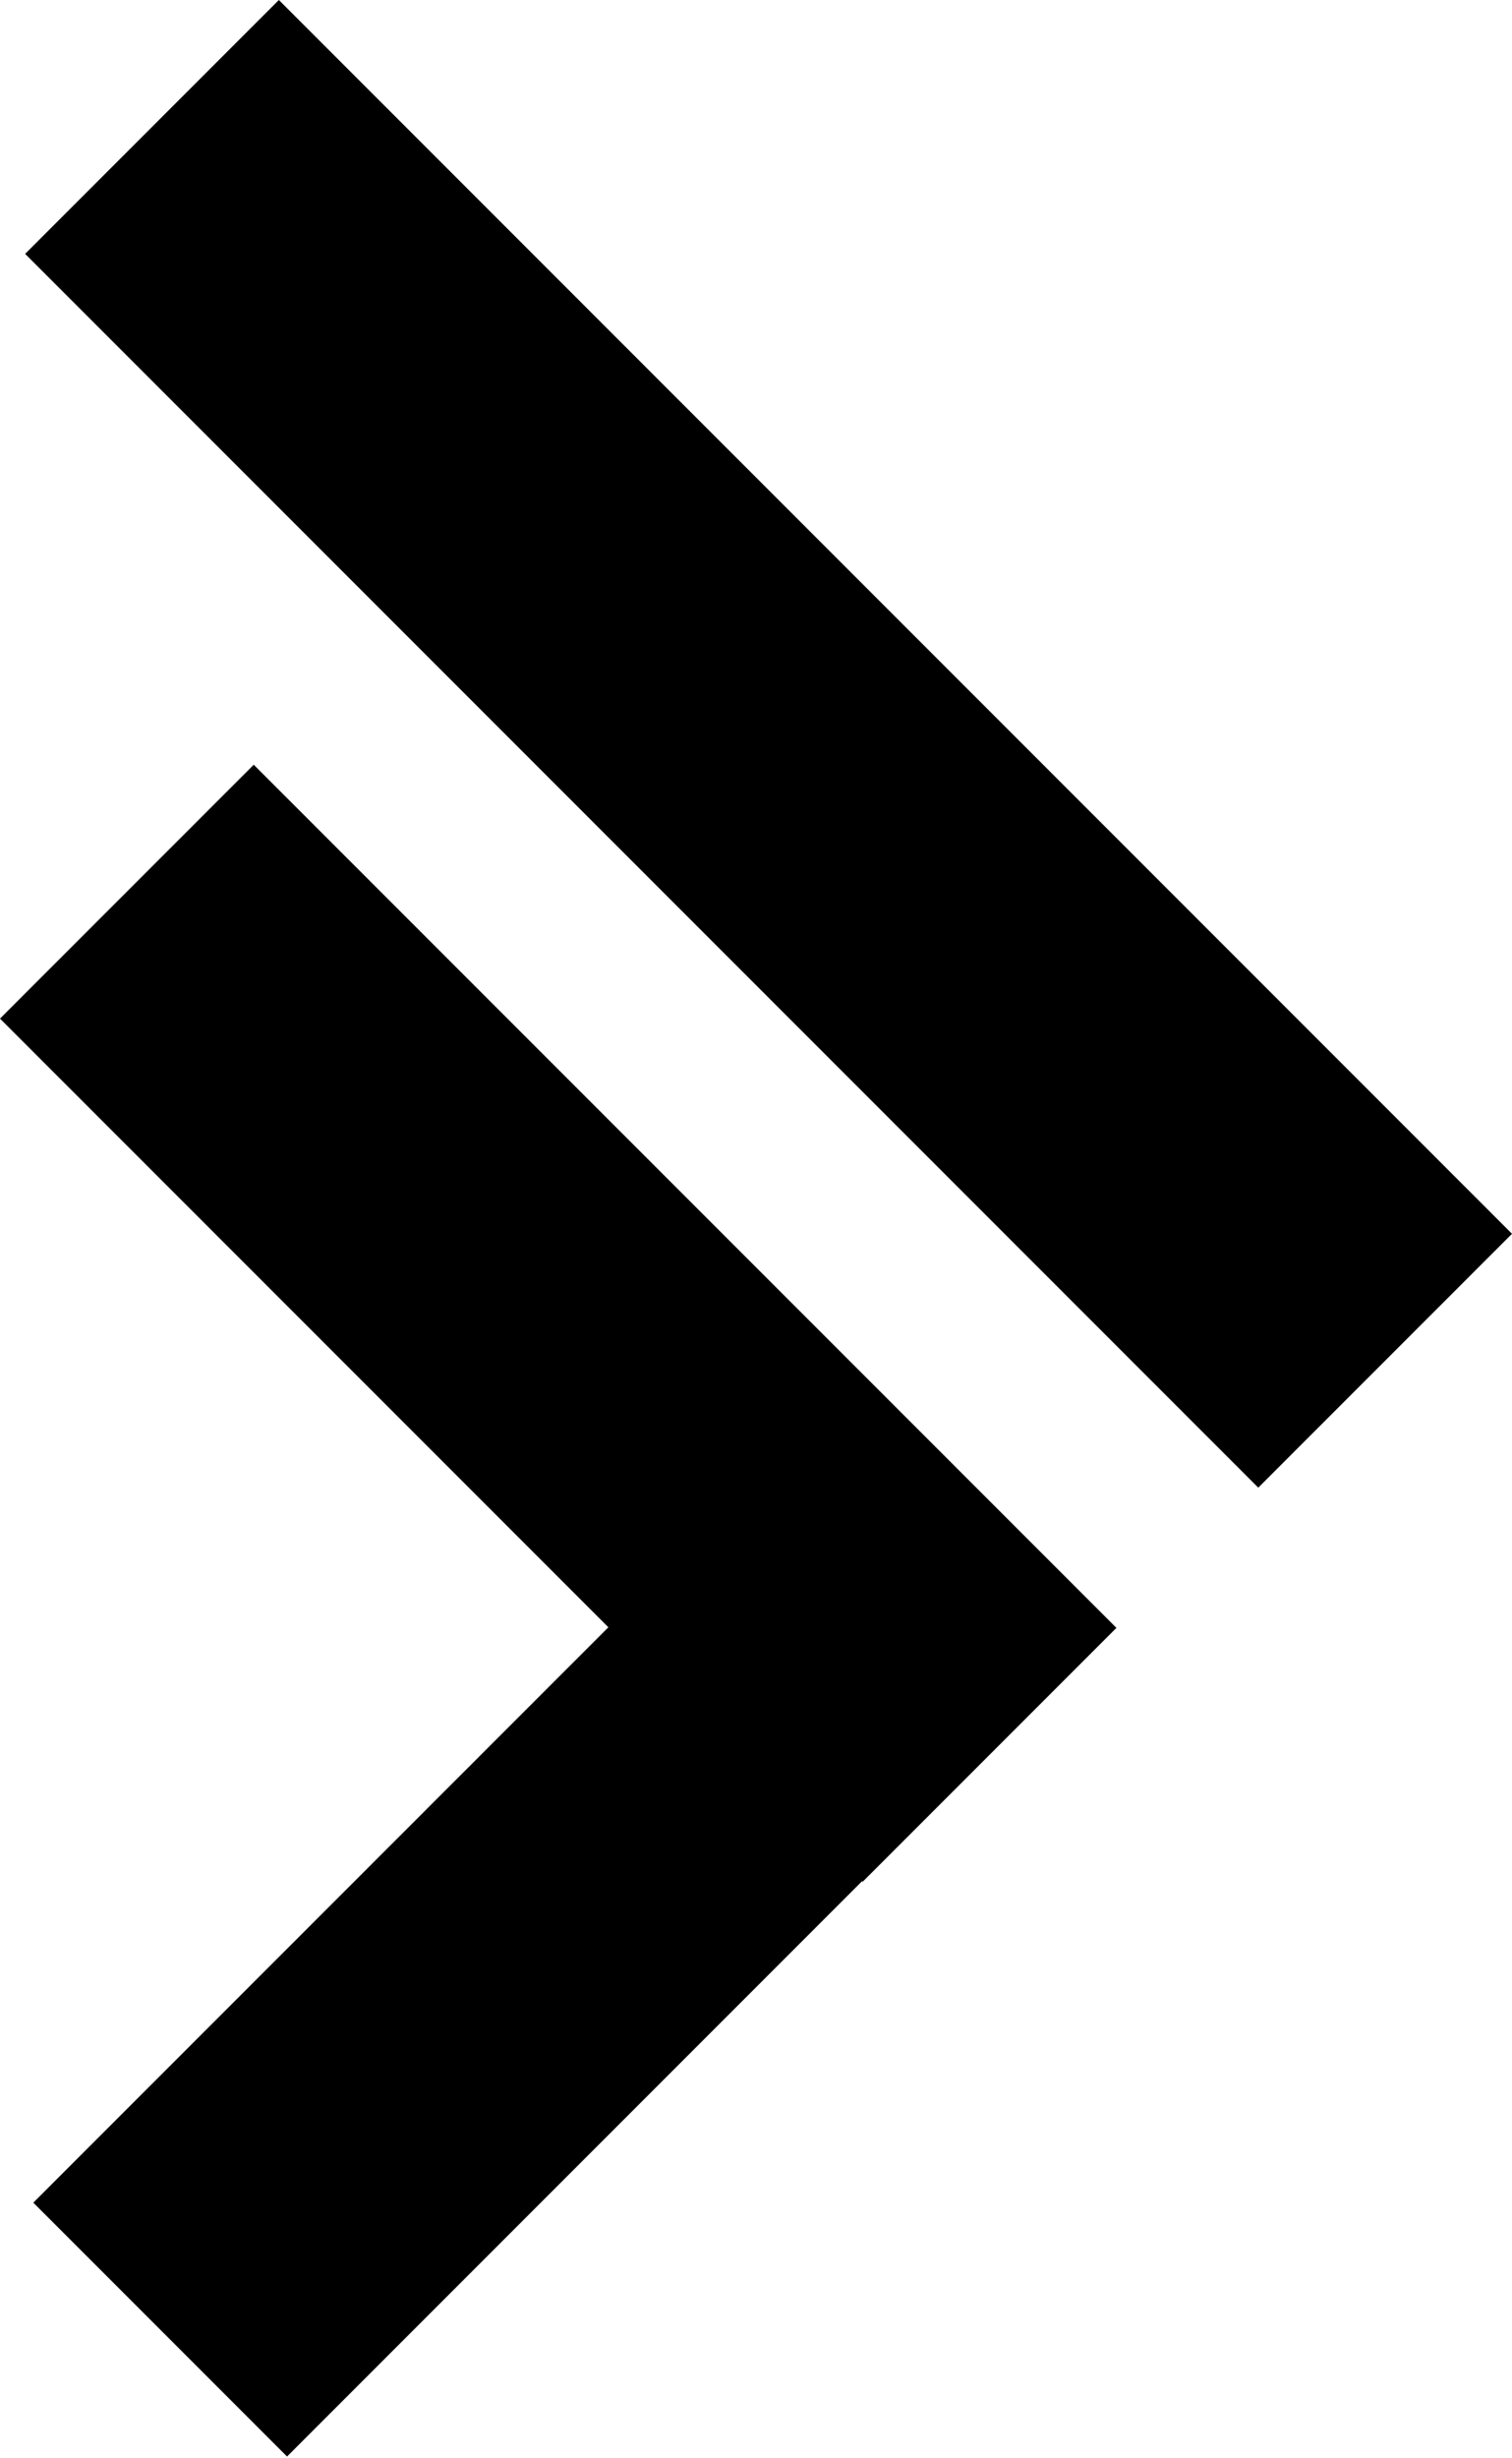 <svg width="512" height="832" viewBox="0 0 512 832" fill="none" xmlns="http://www.w3.org/2000/svg">
<path d="M85.92 258.816L378.05 550.945L292.129 636.865L-0 344.736L85.92 258.816Z" fill="currentColor"/>
<path d="M94.427 0L512 417.573L426.079 503.493L8.507 85.92L94.427 0Z" fill="currentColor"/>
<path d="M11.281 745.478L291.381 465.378L377.302 551.298L97.201 831.398L11.281 745.478Z" fill="currentColor"/>
</svg>
